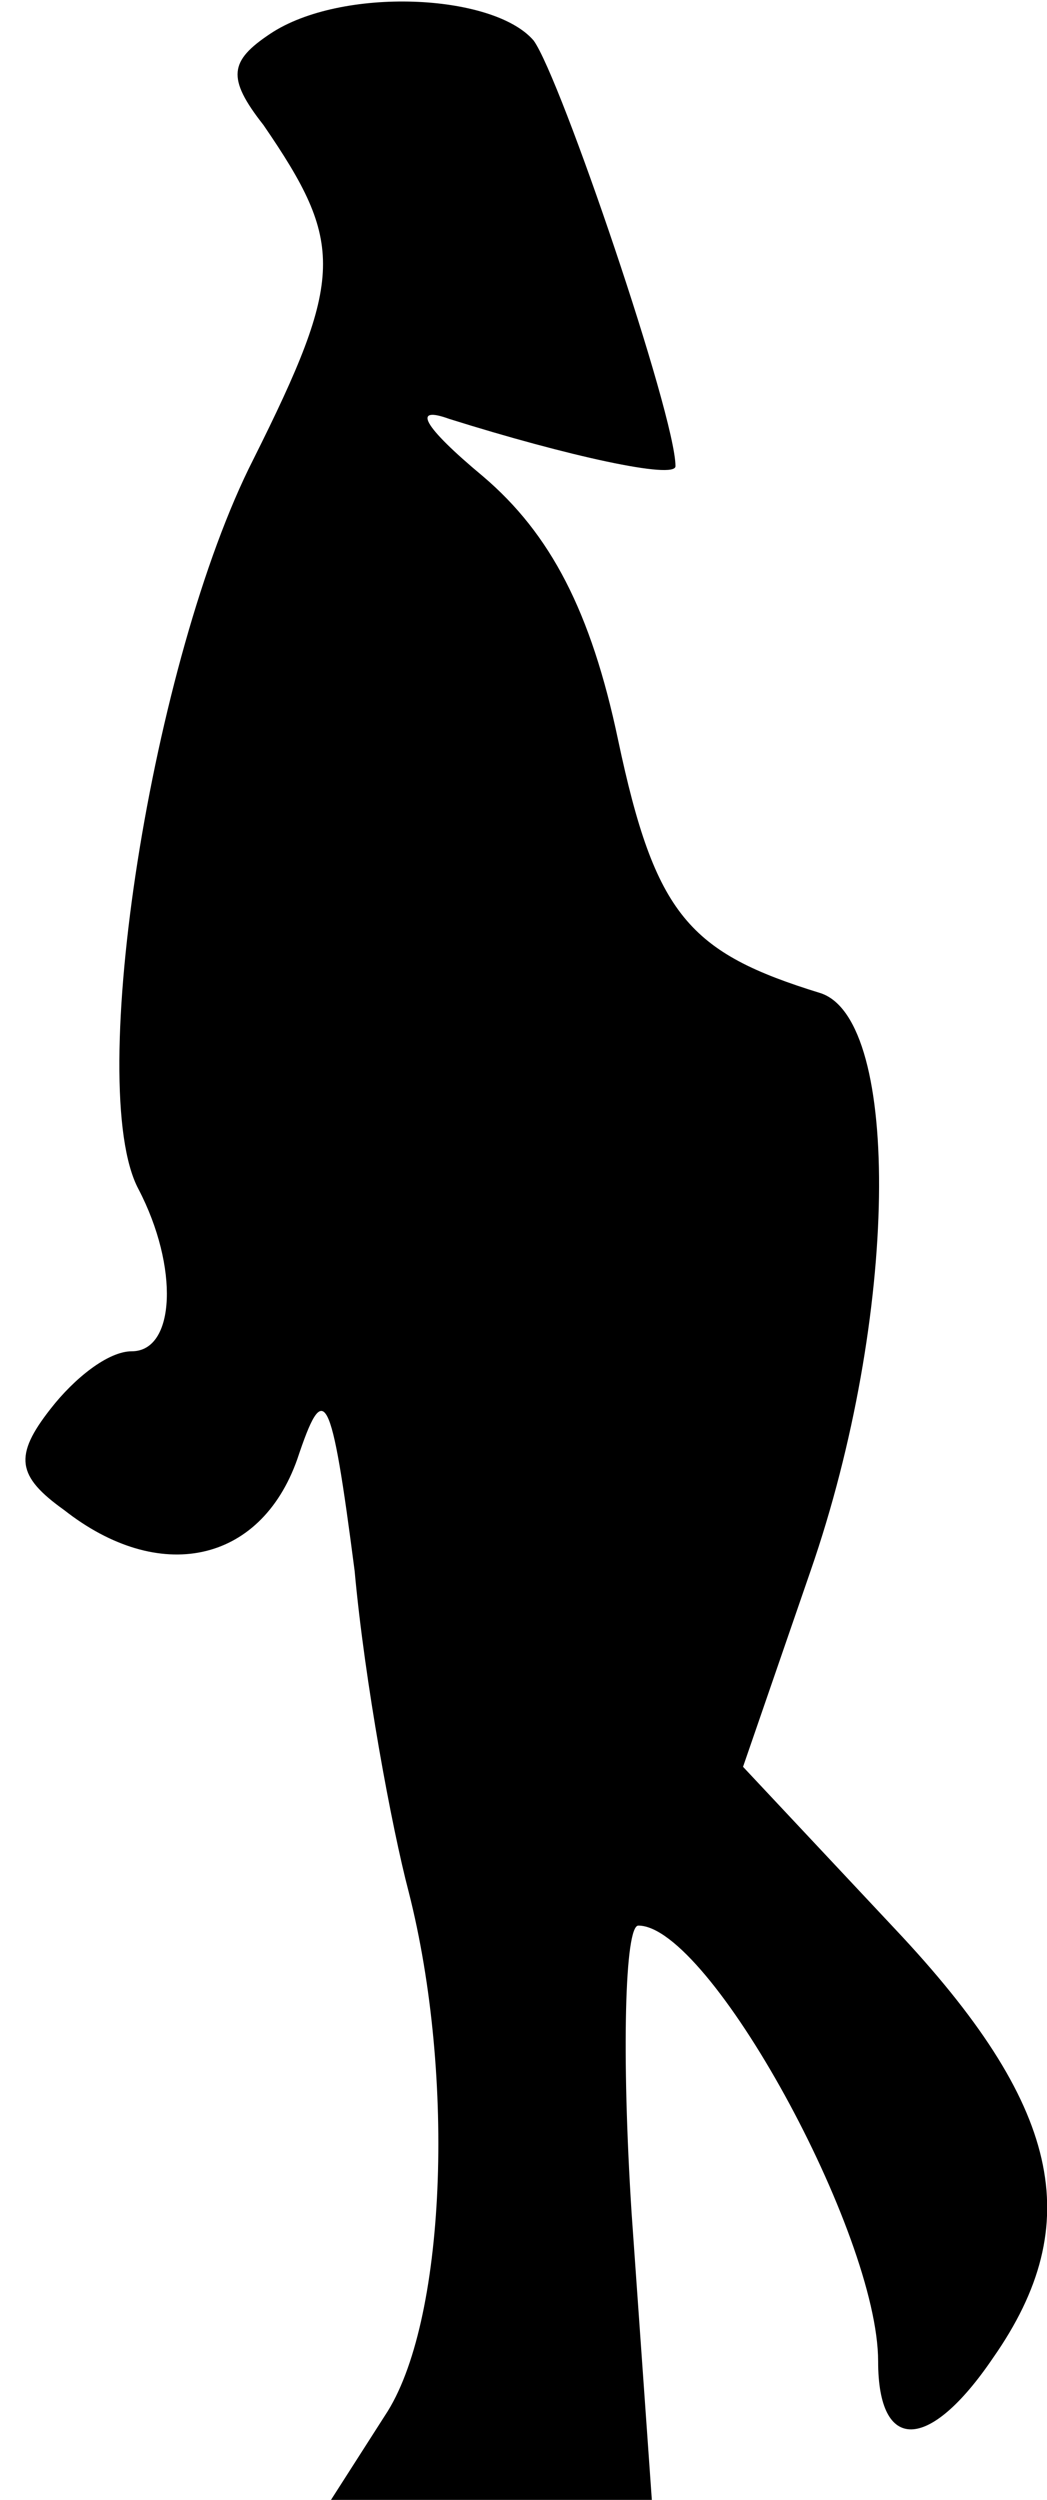 <?xml version="1.0" standalone="no"?>
<!DOCTYPE svg PUBLIC "-//W3C//DTD SVG 20010904//EN"
 "http://www.w3.org/TR/2001/REC-SVG-20010904/DTD/svg10.dtd">
<svg version="1.0" xmlns="http://www.w3.org/2000/svg"
 width="31pt" height="74pt" viewBox="0 0 31 74"
 preserveAspectRatio="xMidYMid meet">
<g transform="translate(0,74) scale(0.1,-0.1)"
fill="#000000" stroke="none">
<path fill="#000000" stroke="none" d="M80 730 c-12 -8 -13 -13 -2 -27 24 -35
24 -45 -3 -99 -30 -59 -50 -186 -34 -216 12 -23 11 -48 -2 -48 -7 0 -17 -8
-24 -17 -11 -14 -10 -20 4 -30 28 -22 58 -16 69 15 8 24 10 21 17 -33 3 -33
11 -76 16 -95 14 -55 11 -128 -7 -155 l-16 -25 47 0 48 0 -6 85 c-3 47 -2 85
2 85 21 0 71 -91 71 -129 0 -27 15 -27 34 1 28 40 20 75 -29 127 l-45 48 20
58 c26 75 27 163 3 171 -39 12 -49 23 -60 75 -8 38 -20 61 -40 78 -18 15 -21
21 -10 17 35 -11 67 -18 67 -14 0 15 -34 115 -42 126 -12 14 -57 16 -78 2z"/>
</g>
</svg>
